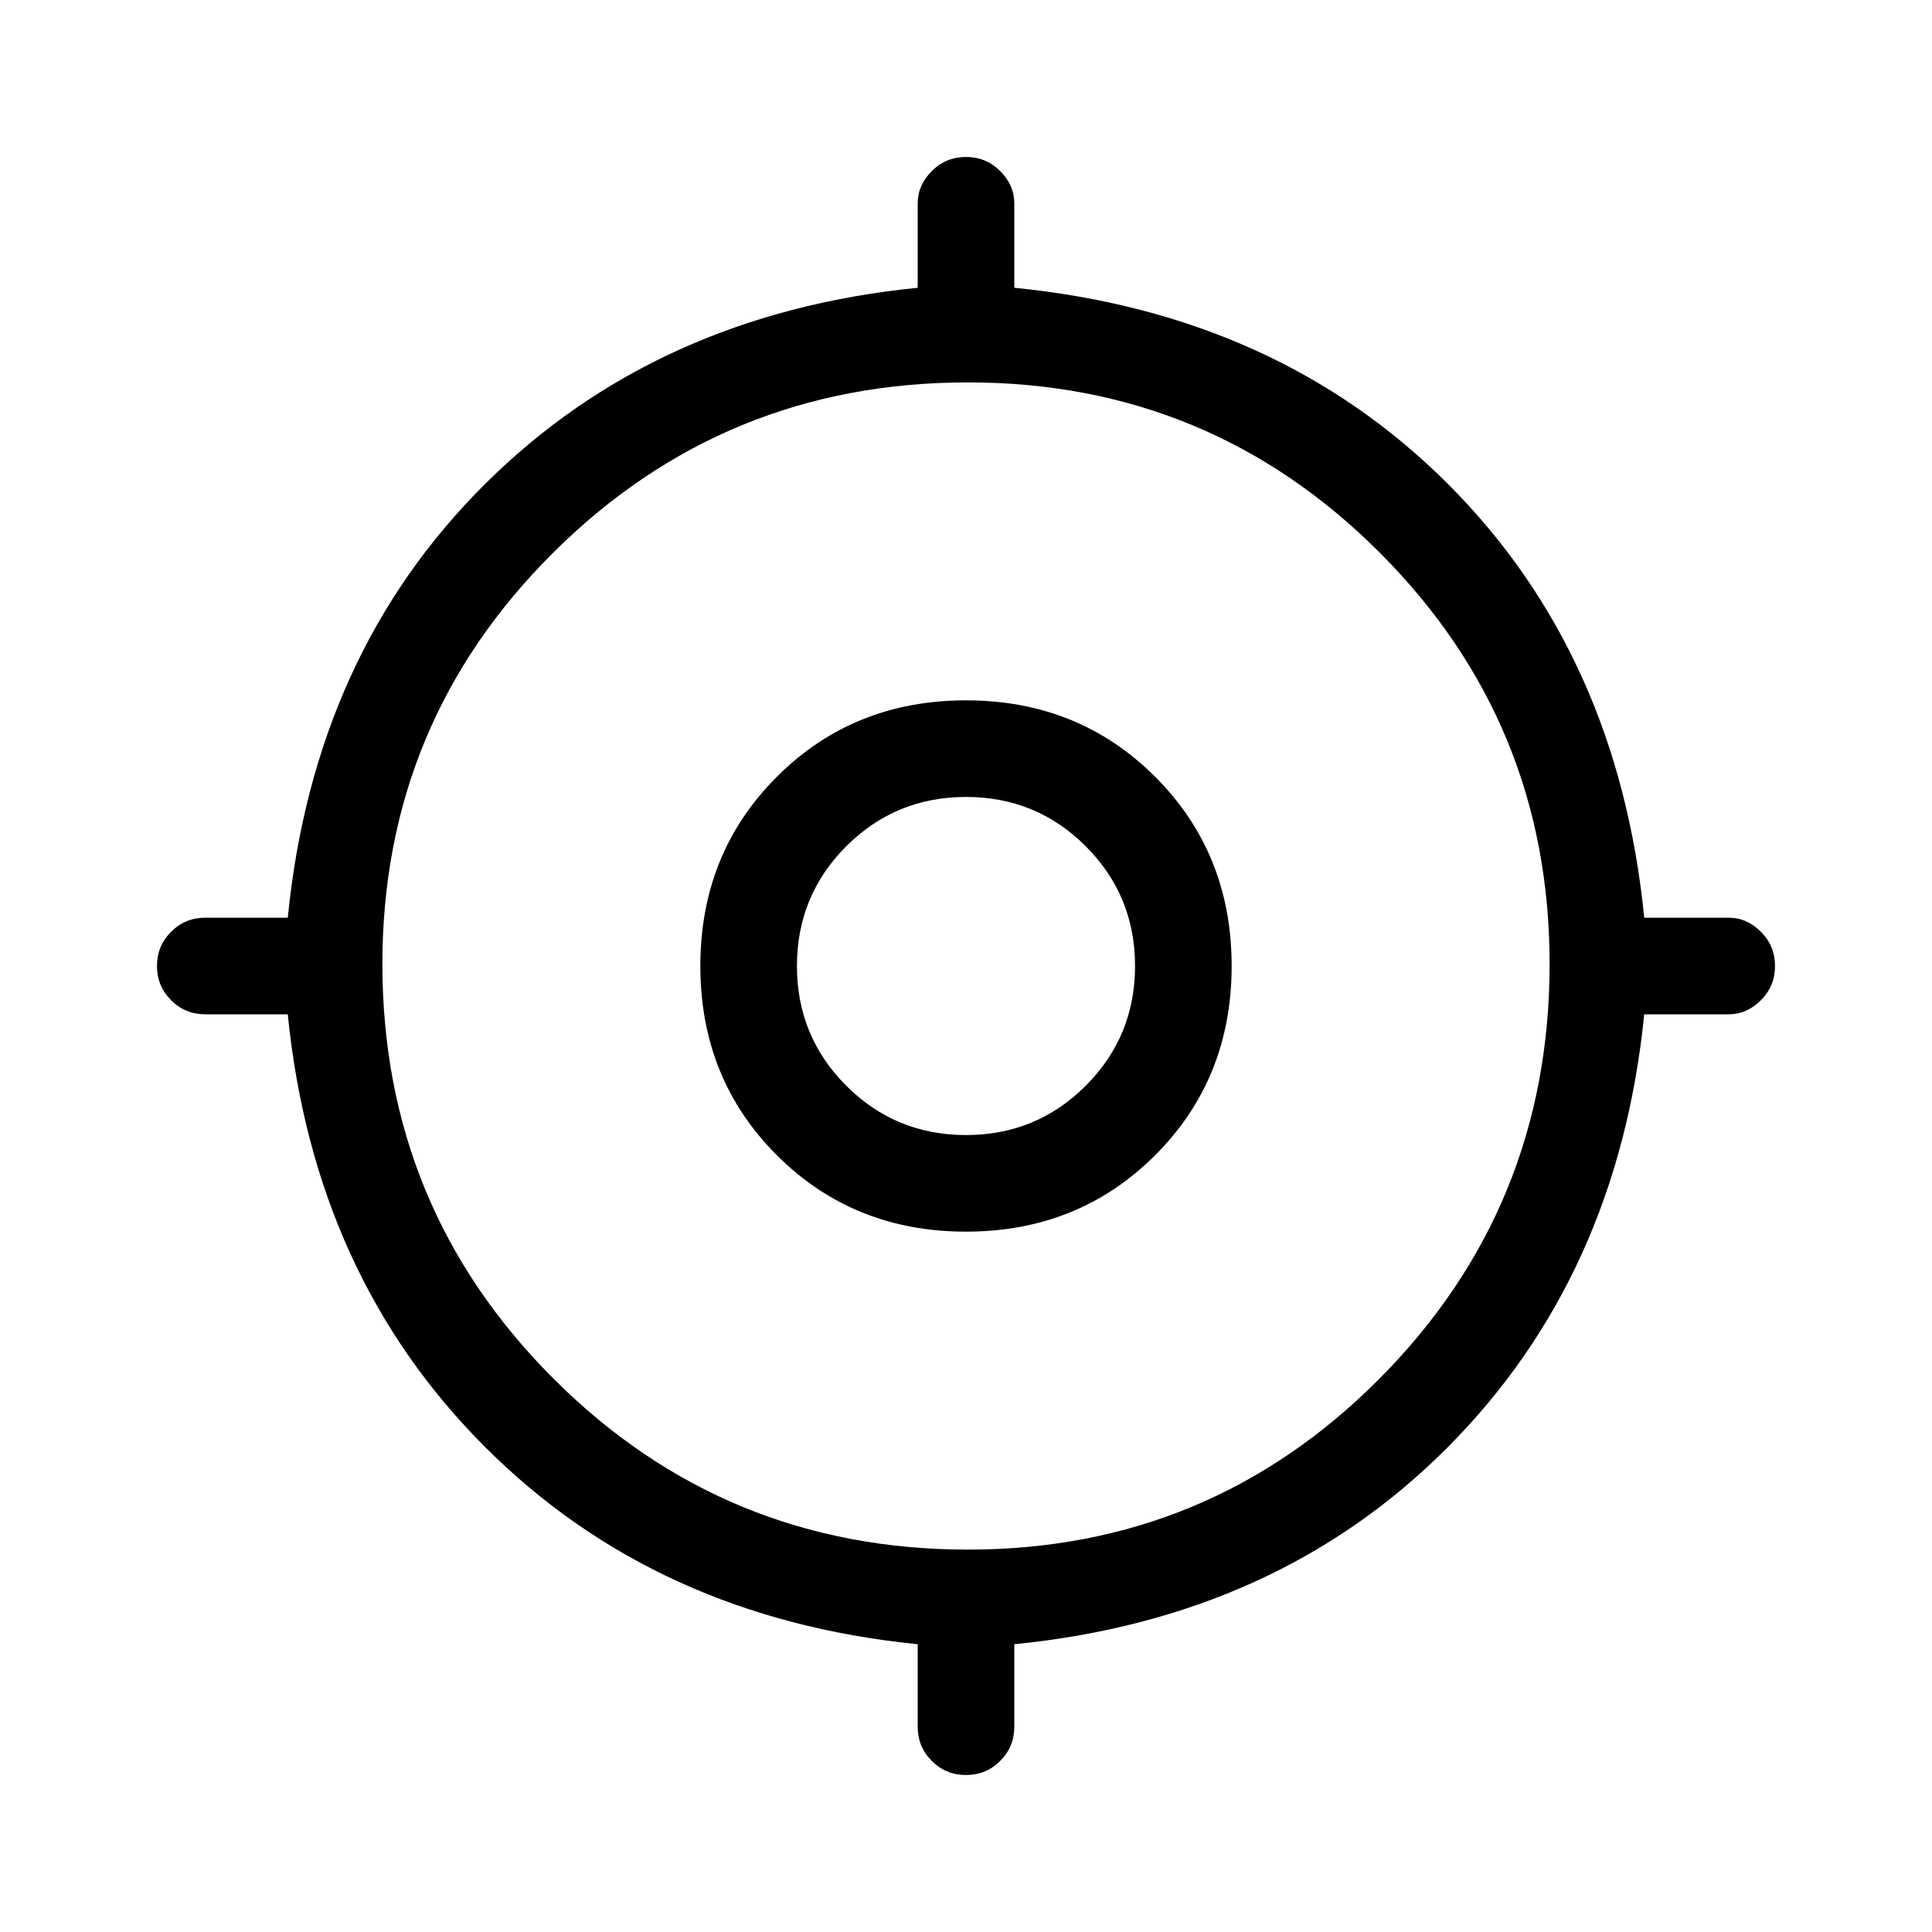 <svg xmlns="http://www.w3.org/2000/svg" height="40" width="40"><path d="M20 36.75q-.417 0-.708-.292Q19 36.167 19 35.75v-1.708q-5.417-.542-8.958-4.084Q6.5 26.417 5.958 21H4.25q-.417 0-.708-.292-.292-.291-.292-.708t.292-.708Q3.833 19 4.25 19h1.708q.542-5.458 4.084-8.979Q13.583 6.5 19 5.958v-1.75q0-.375.292-.666.291-.292.708-.292t.708.292q.292.291.292.666v1.75q5.458.542 8.979 4.063Q33.5 13.542 34.042 19h1.75q.375 0 .666.292.292.291.292.708t-.292.708q-.291.292-.666.292h-1.75q-.542 5.417-4.063 8.958Q26.458 33.5 21 34.042v1.708q0 .417-.292.708-.291.292-.708.292Zm.042-4.667q5 0 8.52-3.541 3.521-3.542 3.521-8.584 0-5-3.521-8.52-3.52-3.521-8.52-3.521-5.042 0-8.584 3.521-3.541 3.52-3.541 8.52 0 5.042 3.541 8.584 3.542 3.541 8.584 3.541ZM20 25.5q-2.333 0-3.917-1.583Q14.5 22.333 14.5 20q0-2.333 1.583-3.917Q17.667 14.5 20 14.5q2.333 0 3.917 1.583Q25.5 17.667 25.5 20q0 2.333-1.583 3.917Q22.333 25.5 20 25.5Zm0-2q1.458 0 2.479-1.021Q23.5 21.458 23.5 20q0-1.458-1.021-2.479Q21.458 16.5 20 16.5q-1.458 0-2.479 1.021Q16.5 18.542 16.5 20q0 1.458 1.021 2.479Q18.542 23.5 20 23.5Zm0-3.5Z"/></svg>